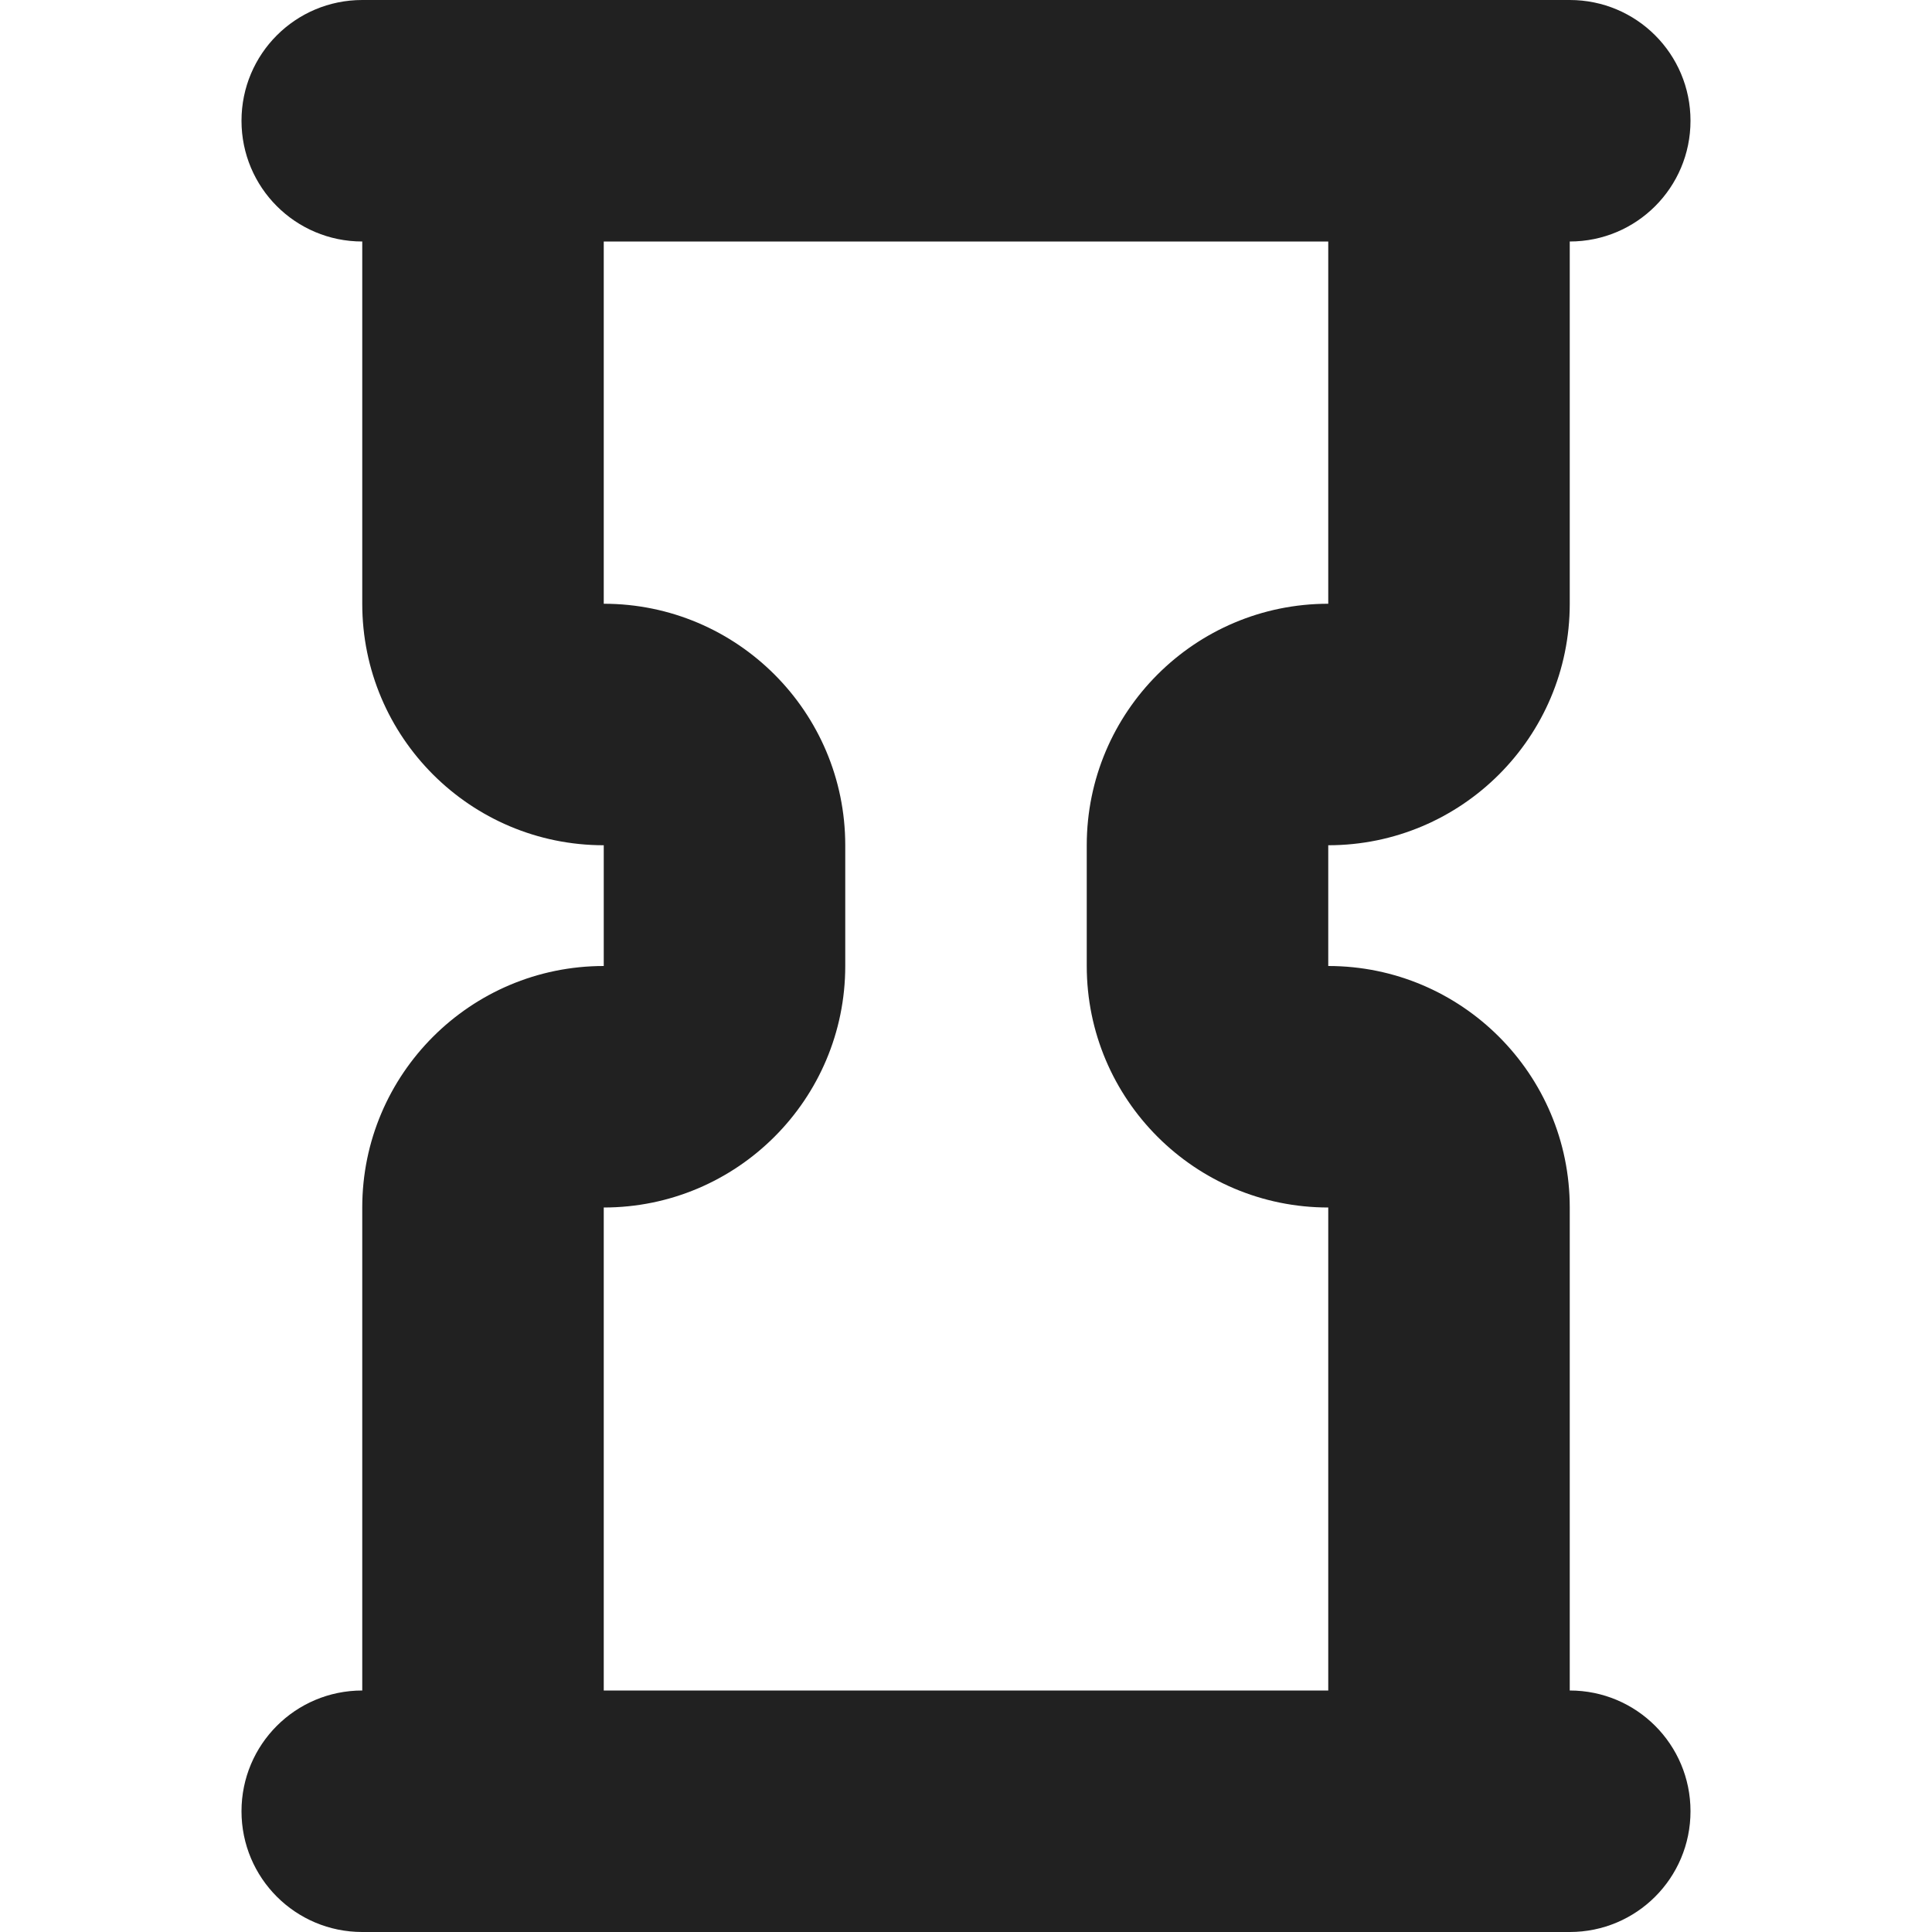 <?xml version="1.0" encoding="utf-8"?>
<!-- Generator: Adobe Illustrator 16.0.0, SVG Export Plug-In . SVG Version: 6.00 Build 0)  -->
<!DOCTYPE svg PUBLIC "-//W3C//DTD SVG 1.1//EN" "http://www.w3.org/Graphics/SVG/1.1/DTD/svg11.dtd">
<svg version="1.1" xmlns="http://www.w3.org/2000/svg" xmlns:xlink="http://www.w3.org/1999/xlink" x="0px" y="0px" width="16px"
	 height="16px" viewBox="0 0 16 16" enable-background="new 0 0 16 16" xml:space="preserve">
<g id="Layer_0_xA0_Image_1_">
</g>
<g id="Row_5_1_">
</g>
<g id="Row_4_1_">
</g>
<g id="Row_3_1_">
</g>
<g id="Row_2_1_">
	<g id="hourglass">
		<g>
			<path fill="#212121" d="M13,14v-4c0-1.104-0.896-2-2-2V7c1.104,0,2-0.896,2-2V2c0.553,0,1-0.447,1-1s-0.447-1-1-1H3
				C2.447,0,2,0.447,2,1s0.447,1,1,1v3c0,1.104,0.896,2,2,2v1c-1.104,0-2,0.896-2,2v4c-0.553,0-1,0.447-1,1s0.447,1,1,1h10
				c0.553,0,1-0.447,1-1S13.553,14,13,14z M11,14H5v-4c1.104,0,2-0.896,2-2V7c0-1.104-0.896-2-2-2V2h6v3C9.896,5,9,5.896,9,7v1
				c0,1.104,0.896,2,2,2V14z"/>
		</g>
	</g>
</g>
<g id="Row_1_1_">
</g>
</svg>

